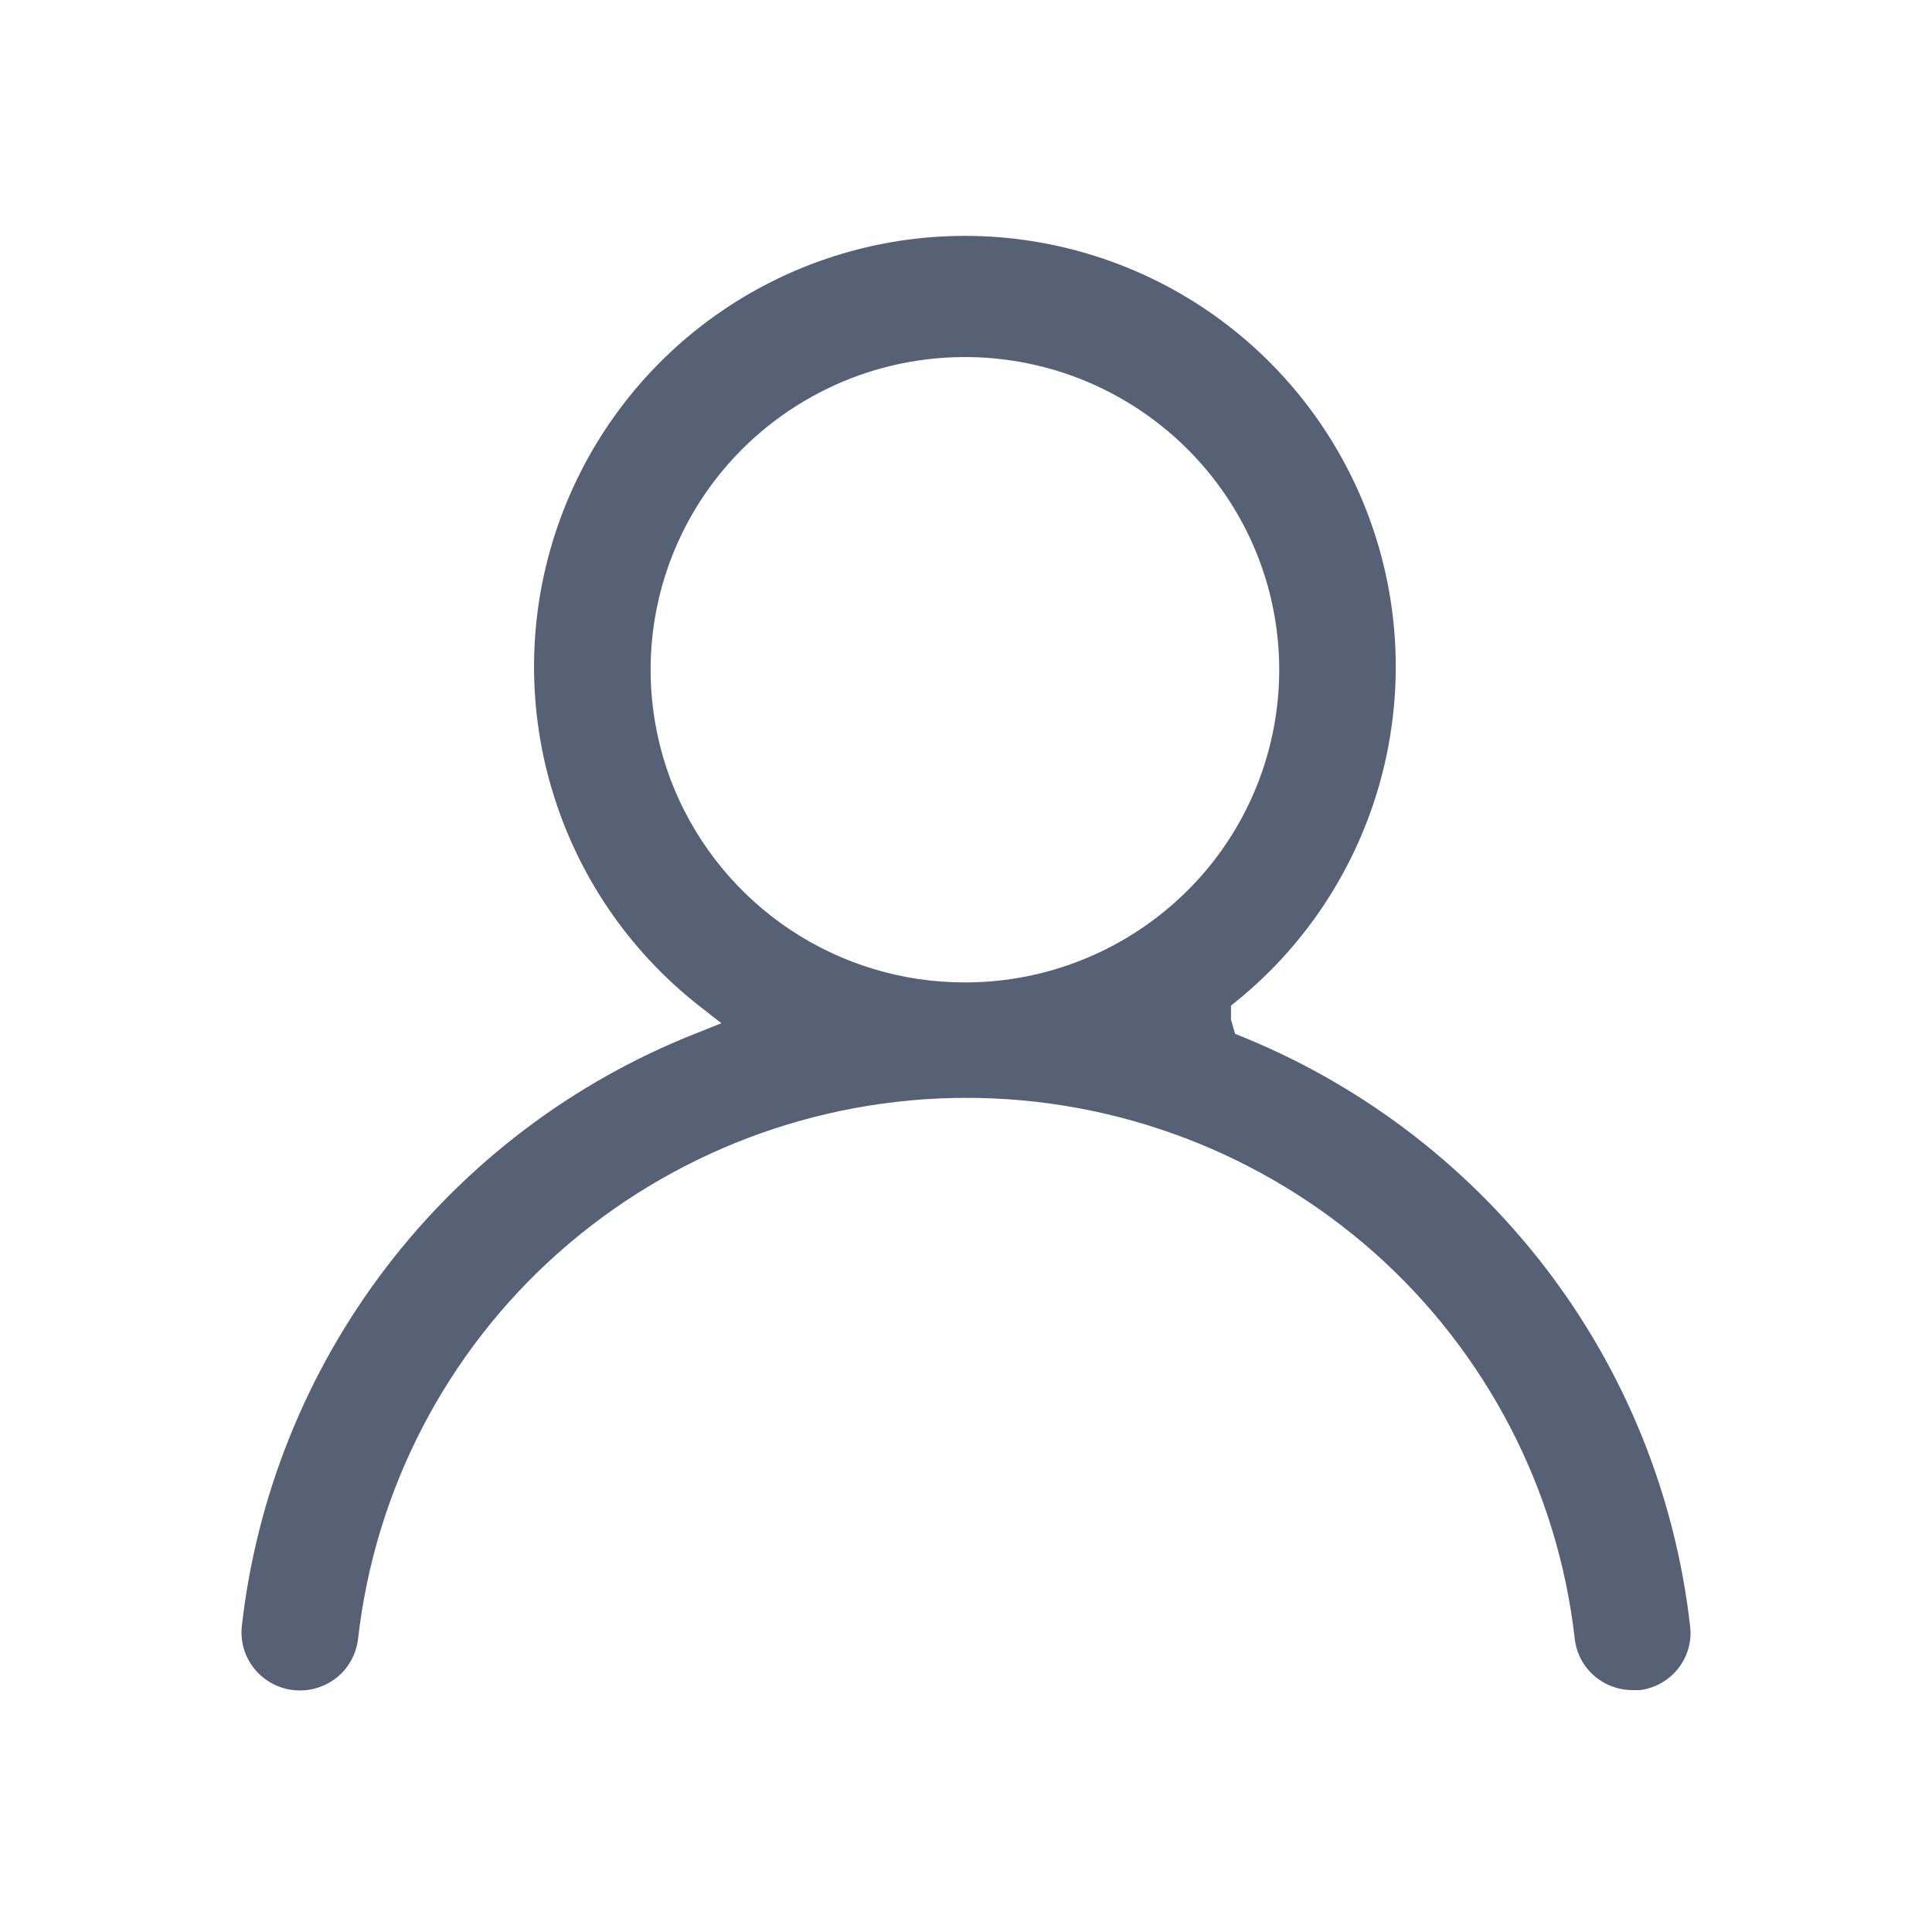 <svg width="24" height="24" viewBox="0 0 24 24" fill="none" xmlns="http://www.w3.org/2000/svg">
    <path d="M19.197 15.747C18.199 14.448 16.867 13.444 15.343 12.843L15.292 12.667V12.492C16.168 11.804 16.807 10.861 17.121 9.793C17.435 8.725 17.409 7.586 17.045 6.534C16.681 5.482 15.998 4.569 15.092 3.923C14.185 3.277 13.1 2.93 11.986 2.93C10.873 2.93 9.788 3.277 8.881 3.923C7.974 4.569 7.292 5.482 6.928 6.534C6.564 7.586 6.537 8.725 6.852 9.793C7.166 10.861 7.805 11.804 8.681 12.492L8.961 12.711L8.63 12.843C7.114 13.444 5.789 14.447 4.798 15.743C3.808 17.038 3.187 18.579 3.004 20.2C2.994 20.294 3.002 20.389 3.029 20.48C3.055 20.571 3.1 20.656 3.159 20.729C3.28 20.879 3.456 20.975 3.647 20.995C3.838 21.016 4.03 20.961 4.181 20.841C4.255 20.782 4.317 20.709 4.362 20.626C4.408 20.543 4.437 20.452 4.448 20.358C4.658 18.507 5.544 16.799 6.937 15.562C8.334 14.323 10.137 13.638 12.005 13.638C13.873 13.638 15.676 14.323 17.073 15.562C18.465 16.799 19.352 18.507 19.562 20.357C19.582 20.534 19.666 20.696 19.799 20.813C19.932 20.931 20.104 20.996 20.282 20.995H20.373C20.558 20.971 20.726 20.877 20.843 20.732C20.961 20.585 21.017 20.397 20.996 20.209C20.814 18.586 20.192 17.043 19.197 15.747ZM11.986 12.204C11.216 12.205 10.462 11.978 9.82 11.552C9.178 11.125 8.677 10.518 8.379 9.807C8.084 9.097 8.006 8.315 8.157 7.561C8.308 6.807 8.68 6.115 9.226 5.573C9.635 5.167 10.129 4.856 10.672 4.662C11.215 4.469 11.794 4.398 12.368 4.454C12.941 4.51 13.496 4.692 13.991 4.988C14.486 5.283 14.91 5.684 15.232 6.162C15.735 6.908 15.961 7.807 15.872 8.702C15.783 9.597 15.386 10.434 14.747 11.067C14.013 11.796 13.021 12.205 11.986 12.204Z" fill="#576175"/>
</svg>
